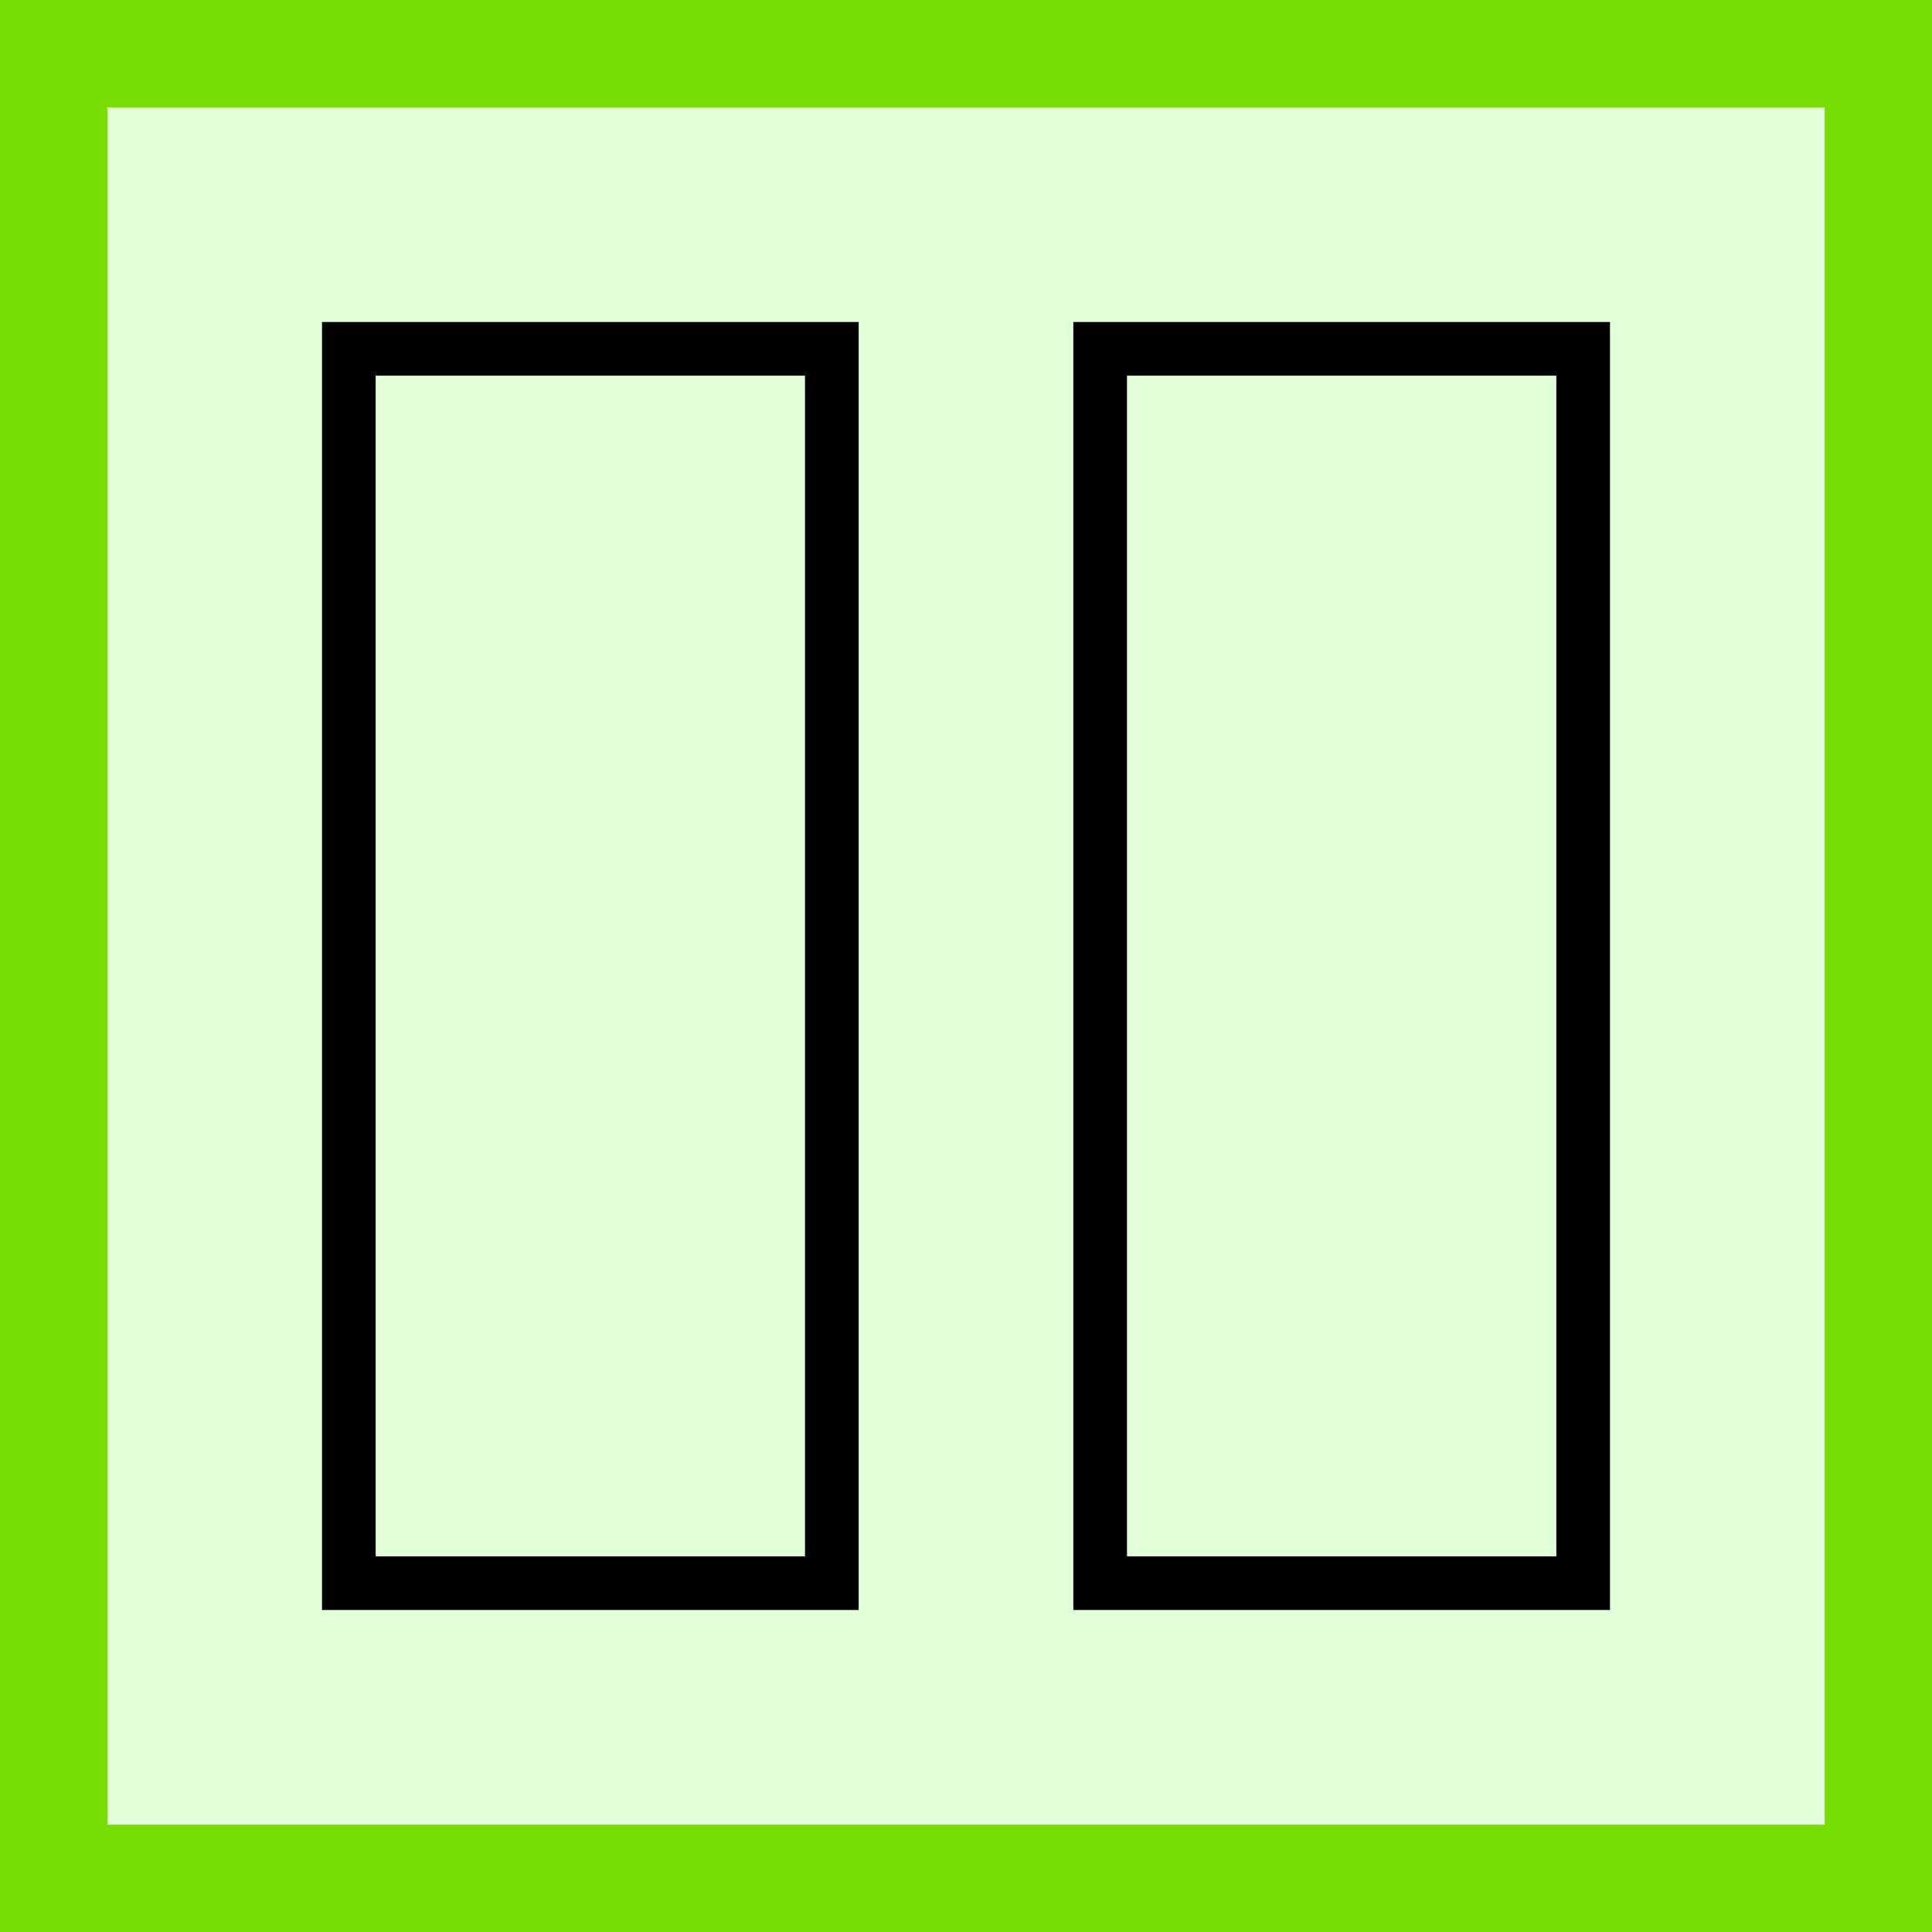 <svg xmlns="http://www.w3.org/2000/svg" width="18" height="18"><rect width="100%" height="100%" fill="#808080" stroke="none"/><g fill="none" fill-rule="evenodd"><path fill="#E3FFDA" stroke="#78DD03" d="M.5.5h17v17H.5z"/><path d="M3.25 3.25h4.5v11.5h-4.5zm7 0h4.5v11.5h-4.5z" stroke="#000" stroke-width=".5"/></g></svg>